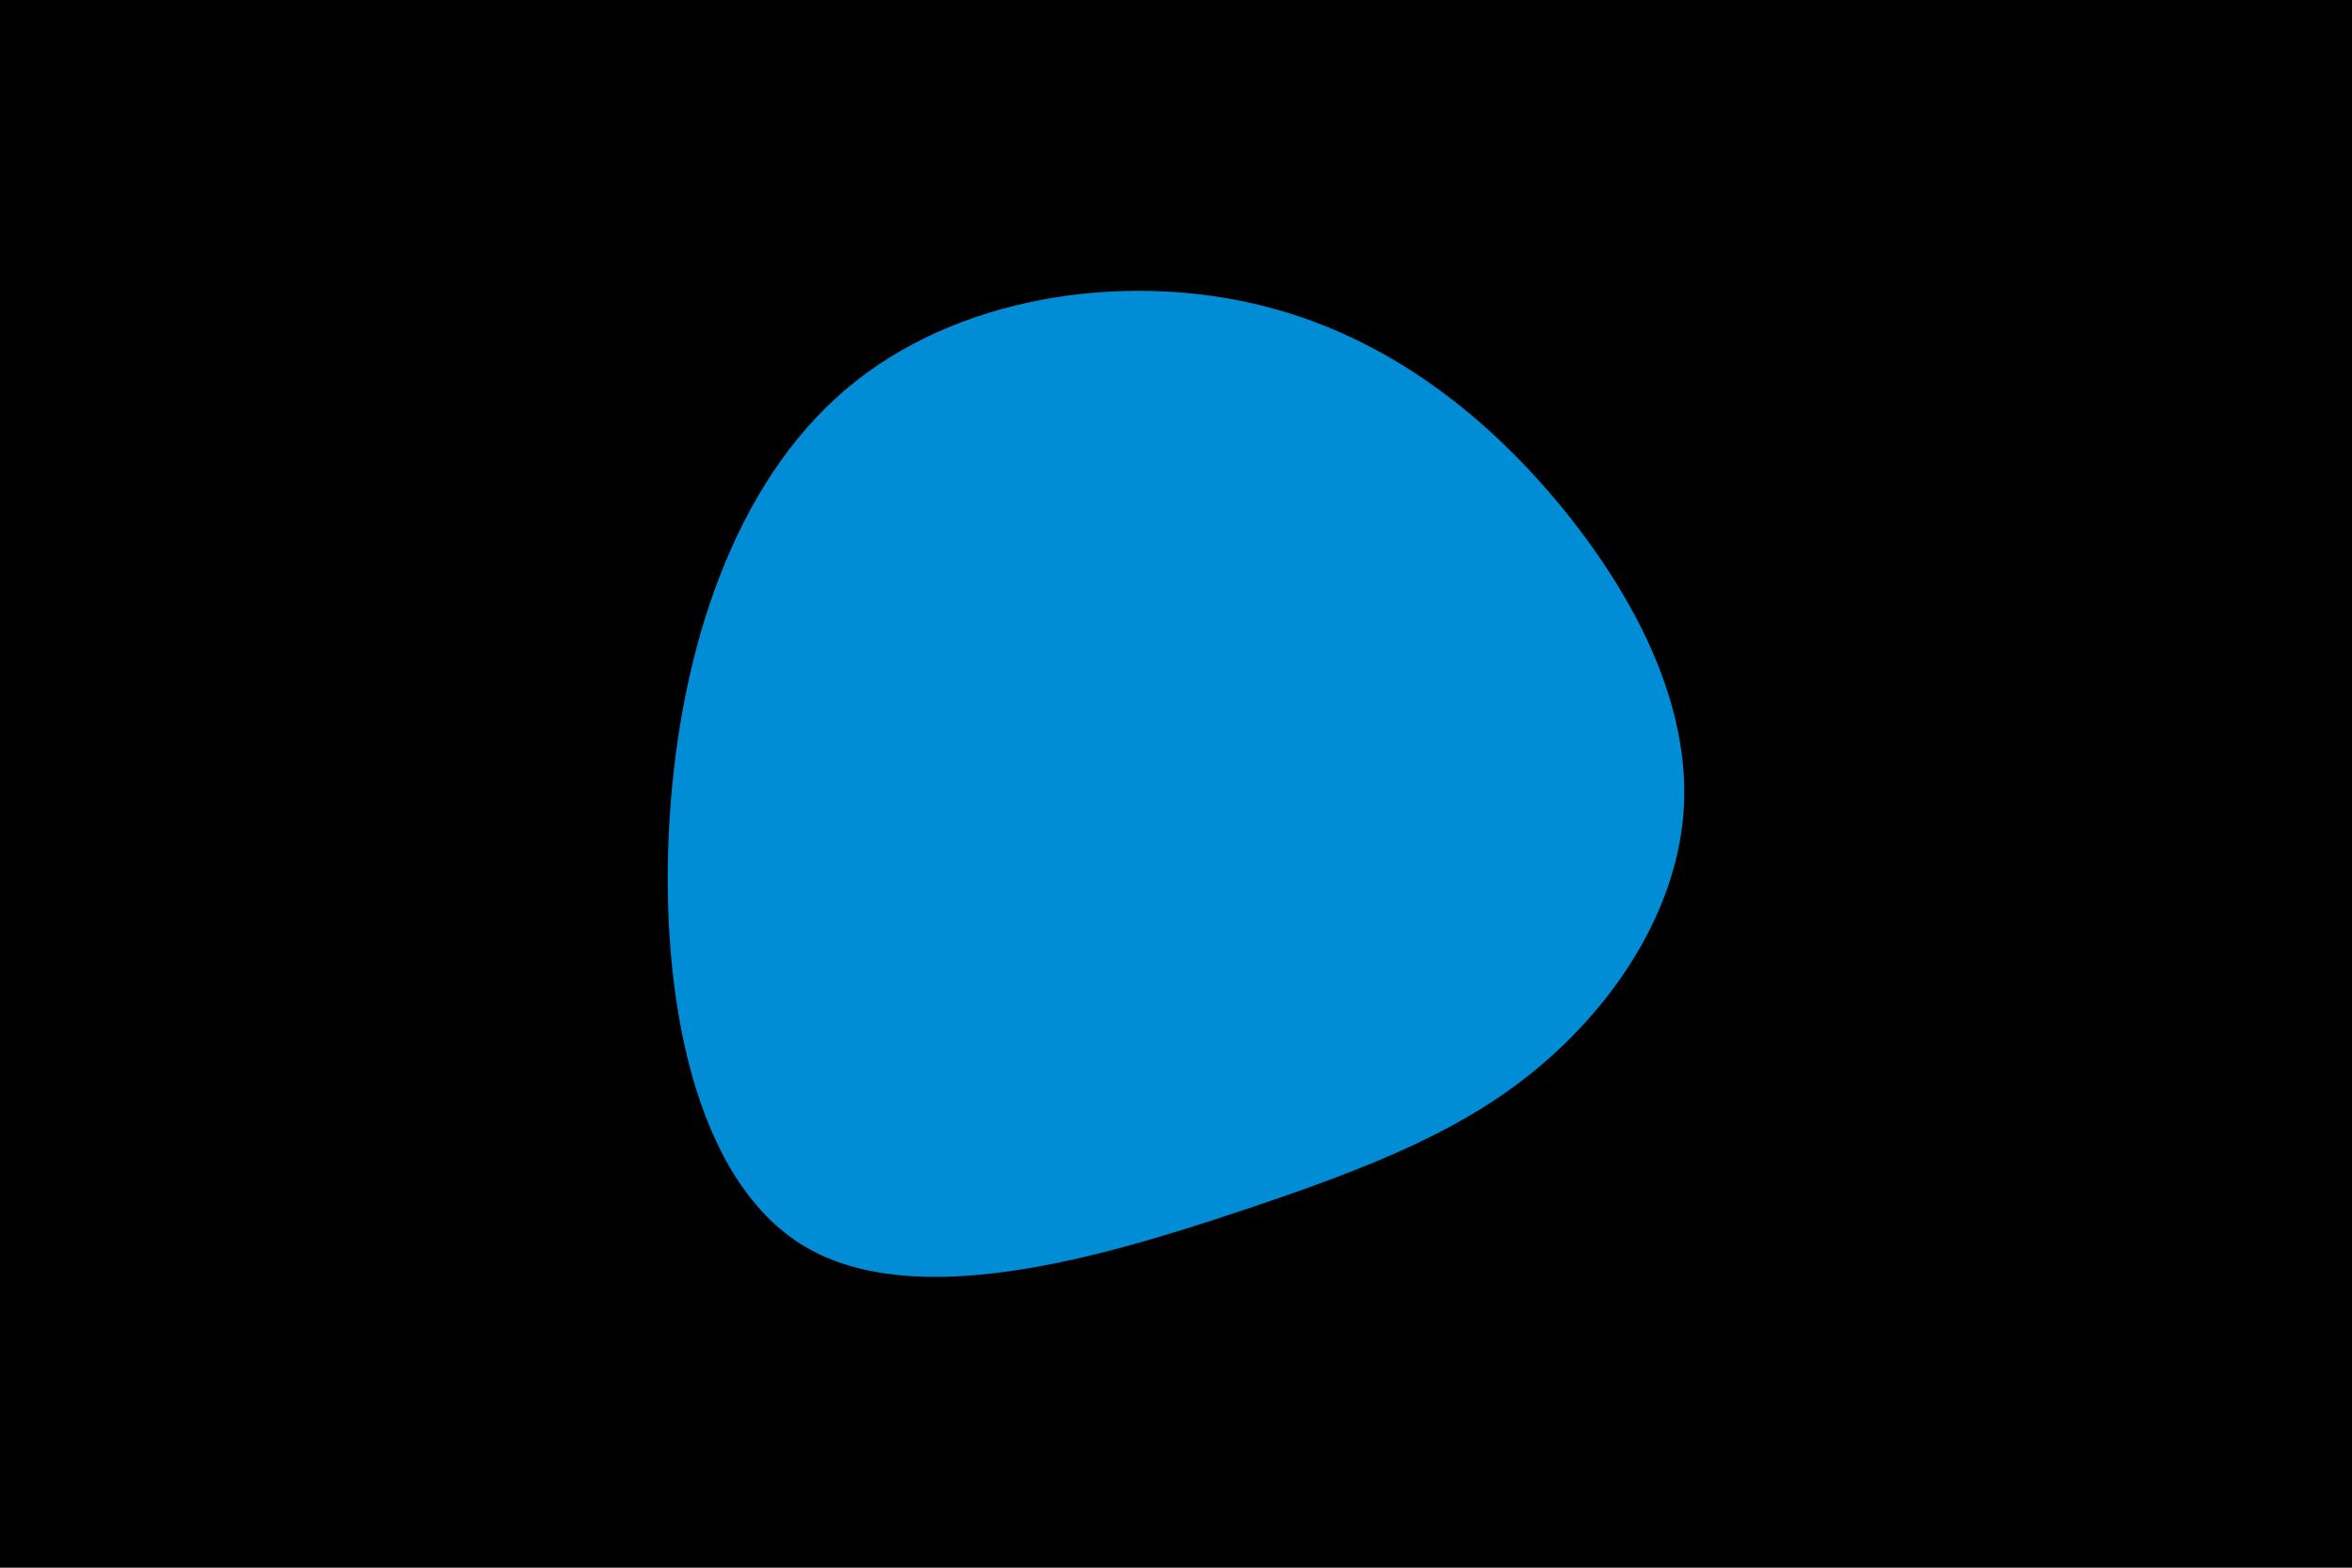<svg id="visual" viewBox="0 0 900 600" width="900" height="600" xmlns="http://www.w3.org/2000/svg" xmlns:xlink="http://www.w3.org/1999/xlink" version="1.1"><rect x="0" y="0" width="900" height="600" fill="#000"></rect><g transform="translate(491.644 310.729)"><path d="M107.6 -114.6C136.4 -78.7 154.7 -39.4 152.7 -2C150.7 35.4 128.4 70.7 99.5 95.7C70.7 120.7 35.4 135.4 -17.7 153C-70.7 170.7 -141.4 191.4 -183.6 166.4C-225.8 141.4 -239.4 70.7 -235.5 3.9C-231.6 -62.9 -210.2 -125.9 -168 -161.7C-125.9 -197.5 -62.9 -206.3 -11.8 -194.5C39.4 -182.7 78.7 -150.4 107.6 -114.6" fill="#008dd6"></path></g></svg>